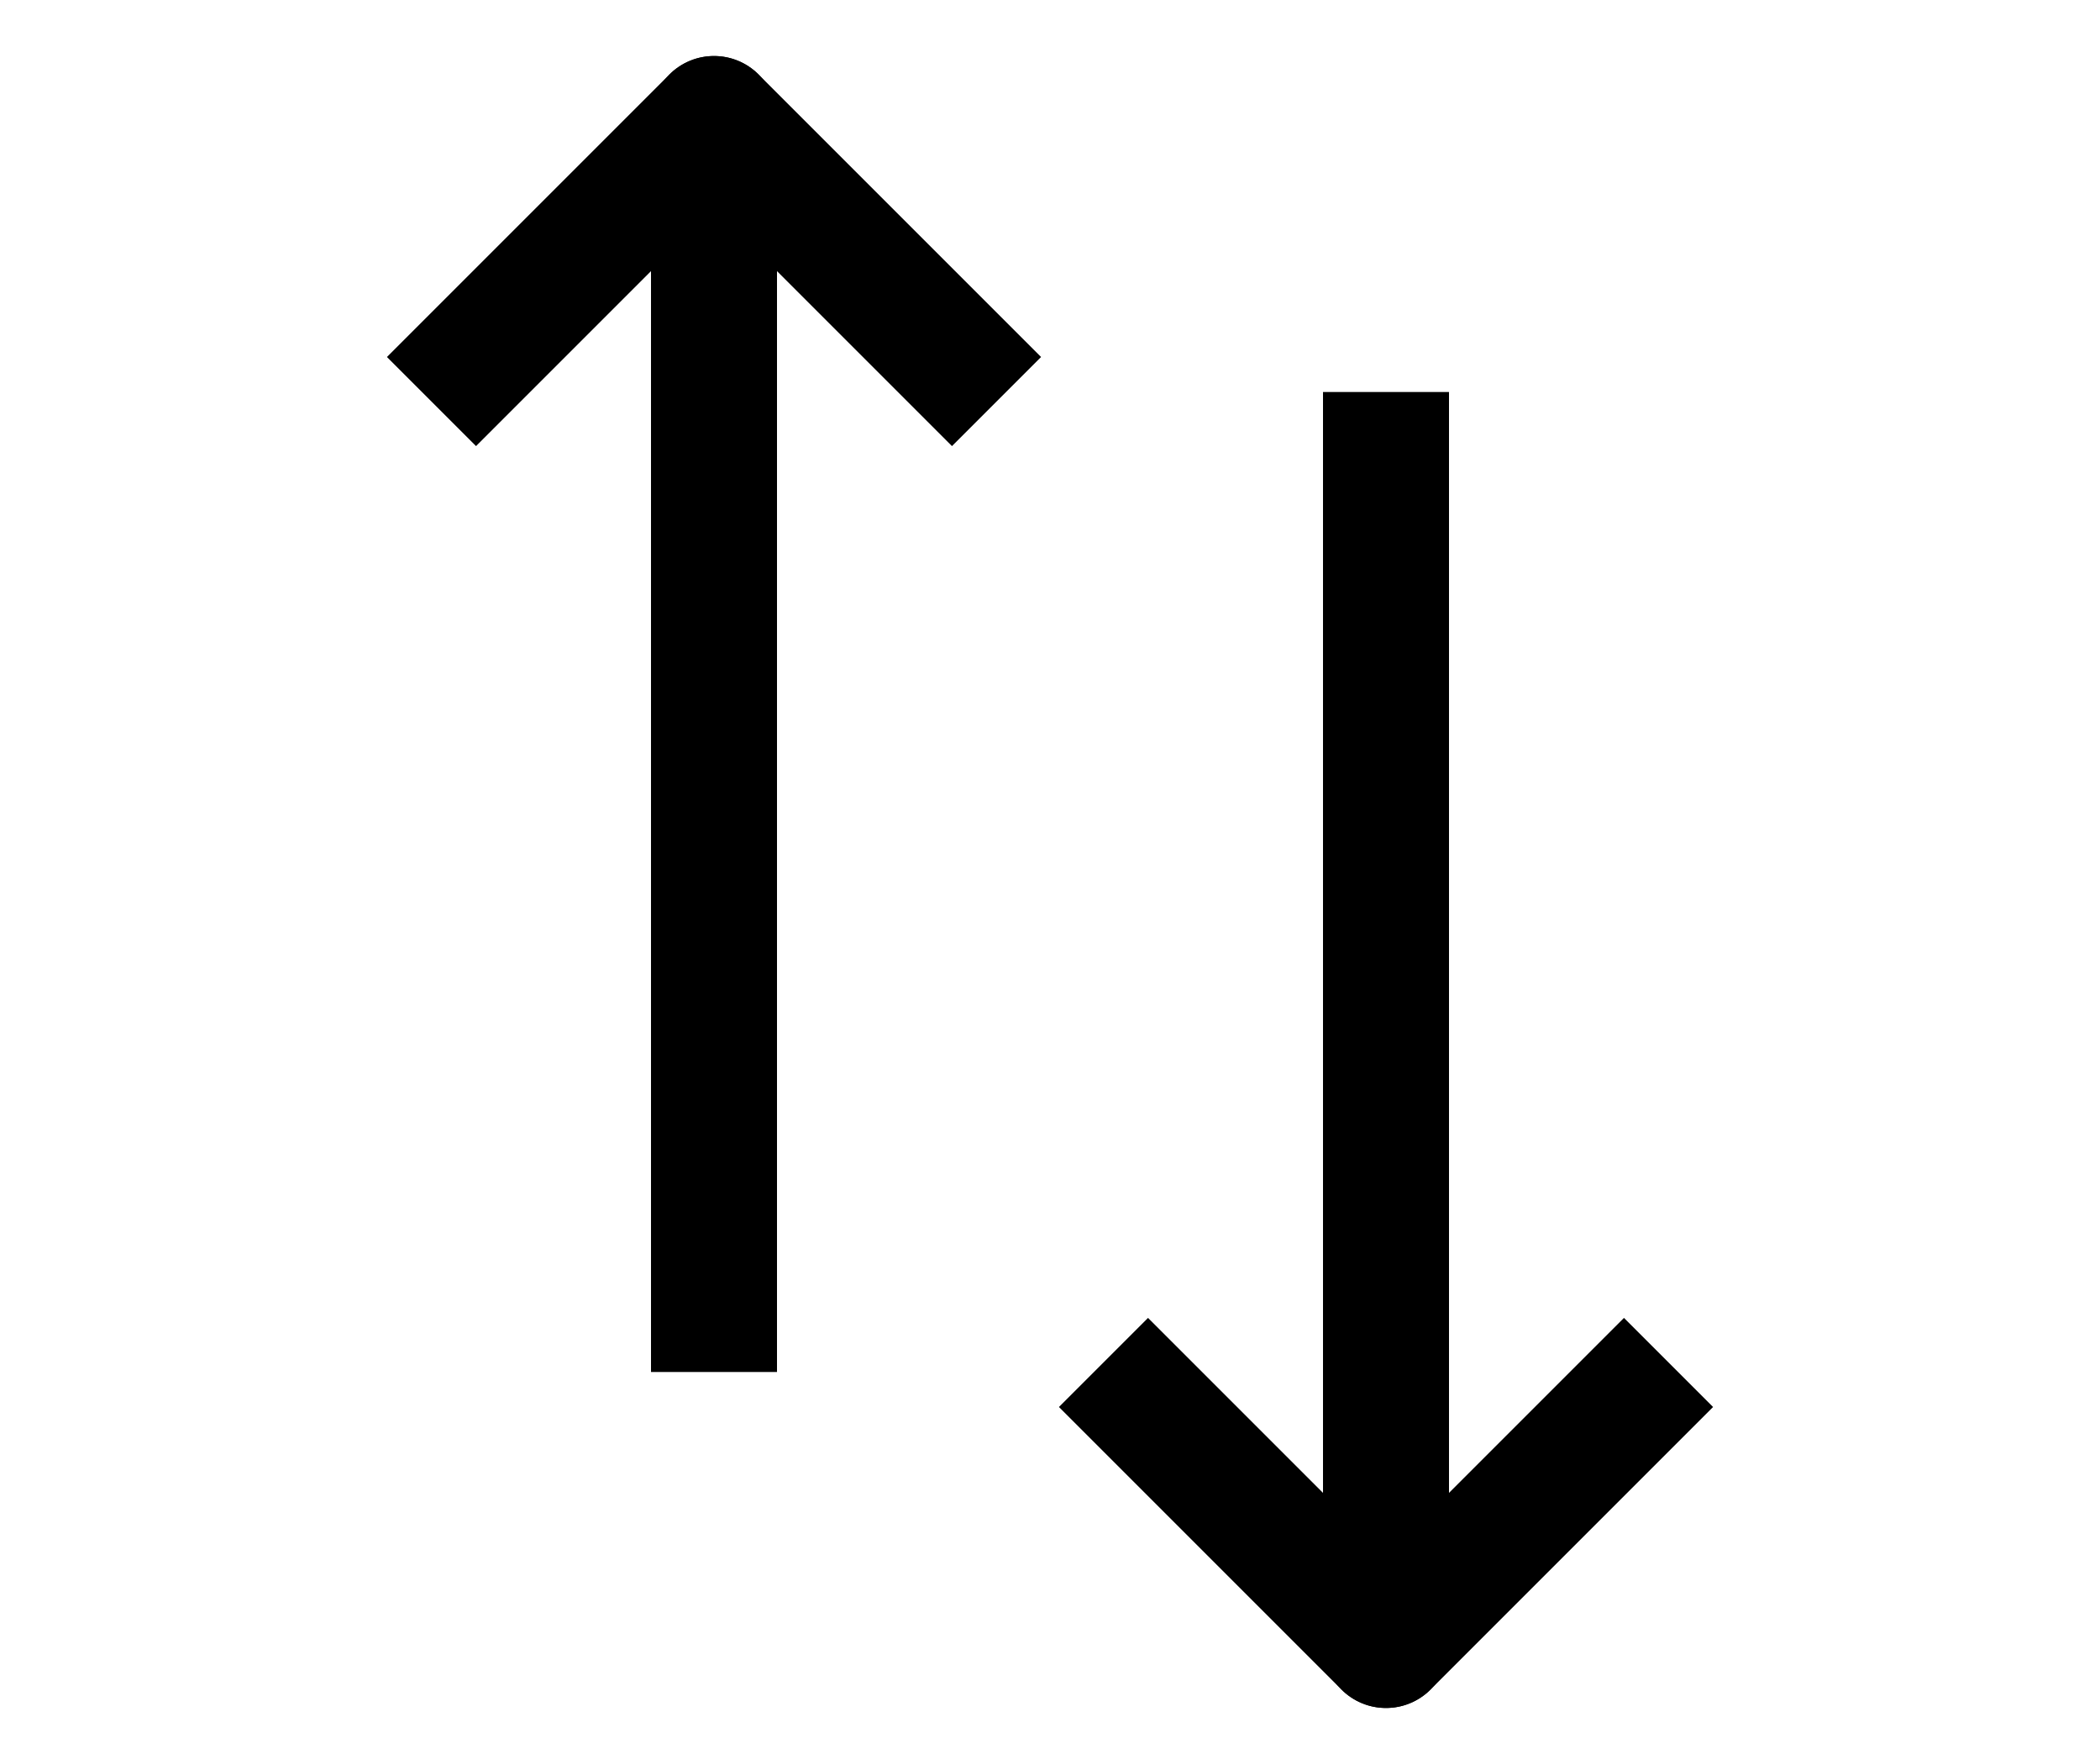 <svg width="25" height="21" viewBox="0 0 25 21" fill="none" xmlns="http://www.w3.org/2000/svg">
<path d="M5.667 4.25L8.5 1.417L11.333 4.25" stroke="black" stroke-width="1.5" stroke-linecap="square" stroke-linejoin="round"/>
<path d="M9.25 1.417C9.25 1.002 8.914 0.667 8.5 0.667C8.086 0.667 7.75 1.002 7.75 1.417H9.25ZM7.75 15.583V16.333H9.25V15.583H7.75ZM7.75 1.417V15.583H9.25V1.417H7.75Z" fill="black"/>
<path d="M19.333 16.75L16.5 19.583L13.667 16.75" stroke="black" stroke-width="1.5" stroke-linecap="square" stroke-linejoin="round"/>
<path d="M15.75 19.583C15.75 19.997 16.086 20.333 16.5 20.333C16.914 20.333 17.25 19.997 17.25 19.583L15.75 19.583ZM17.25 5.417L17.25 4.667L15.75 4.667L15.75 5.417L17.25 5.417ZM17.25 19.583L17.25 5.417L15.75 5.417L15.75 19.583L17.25 19.583Z" fill="black"/>
</svg>
